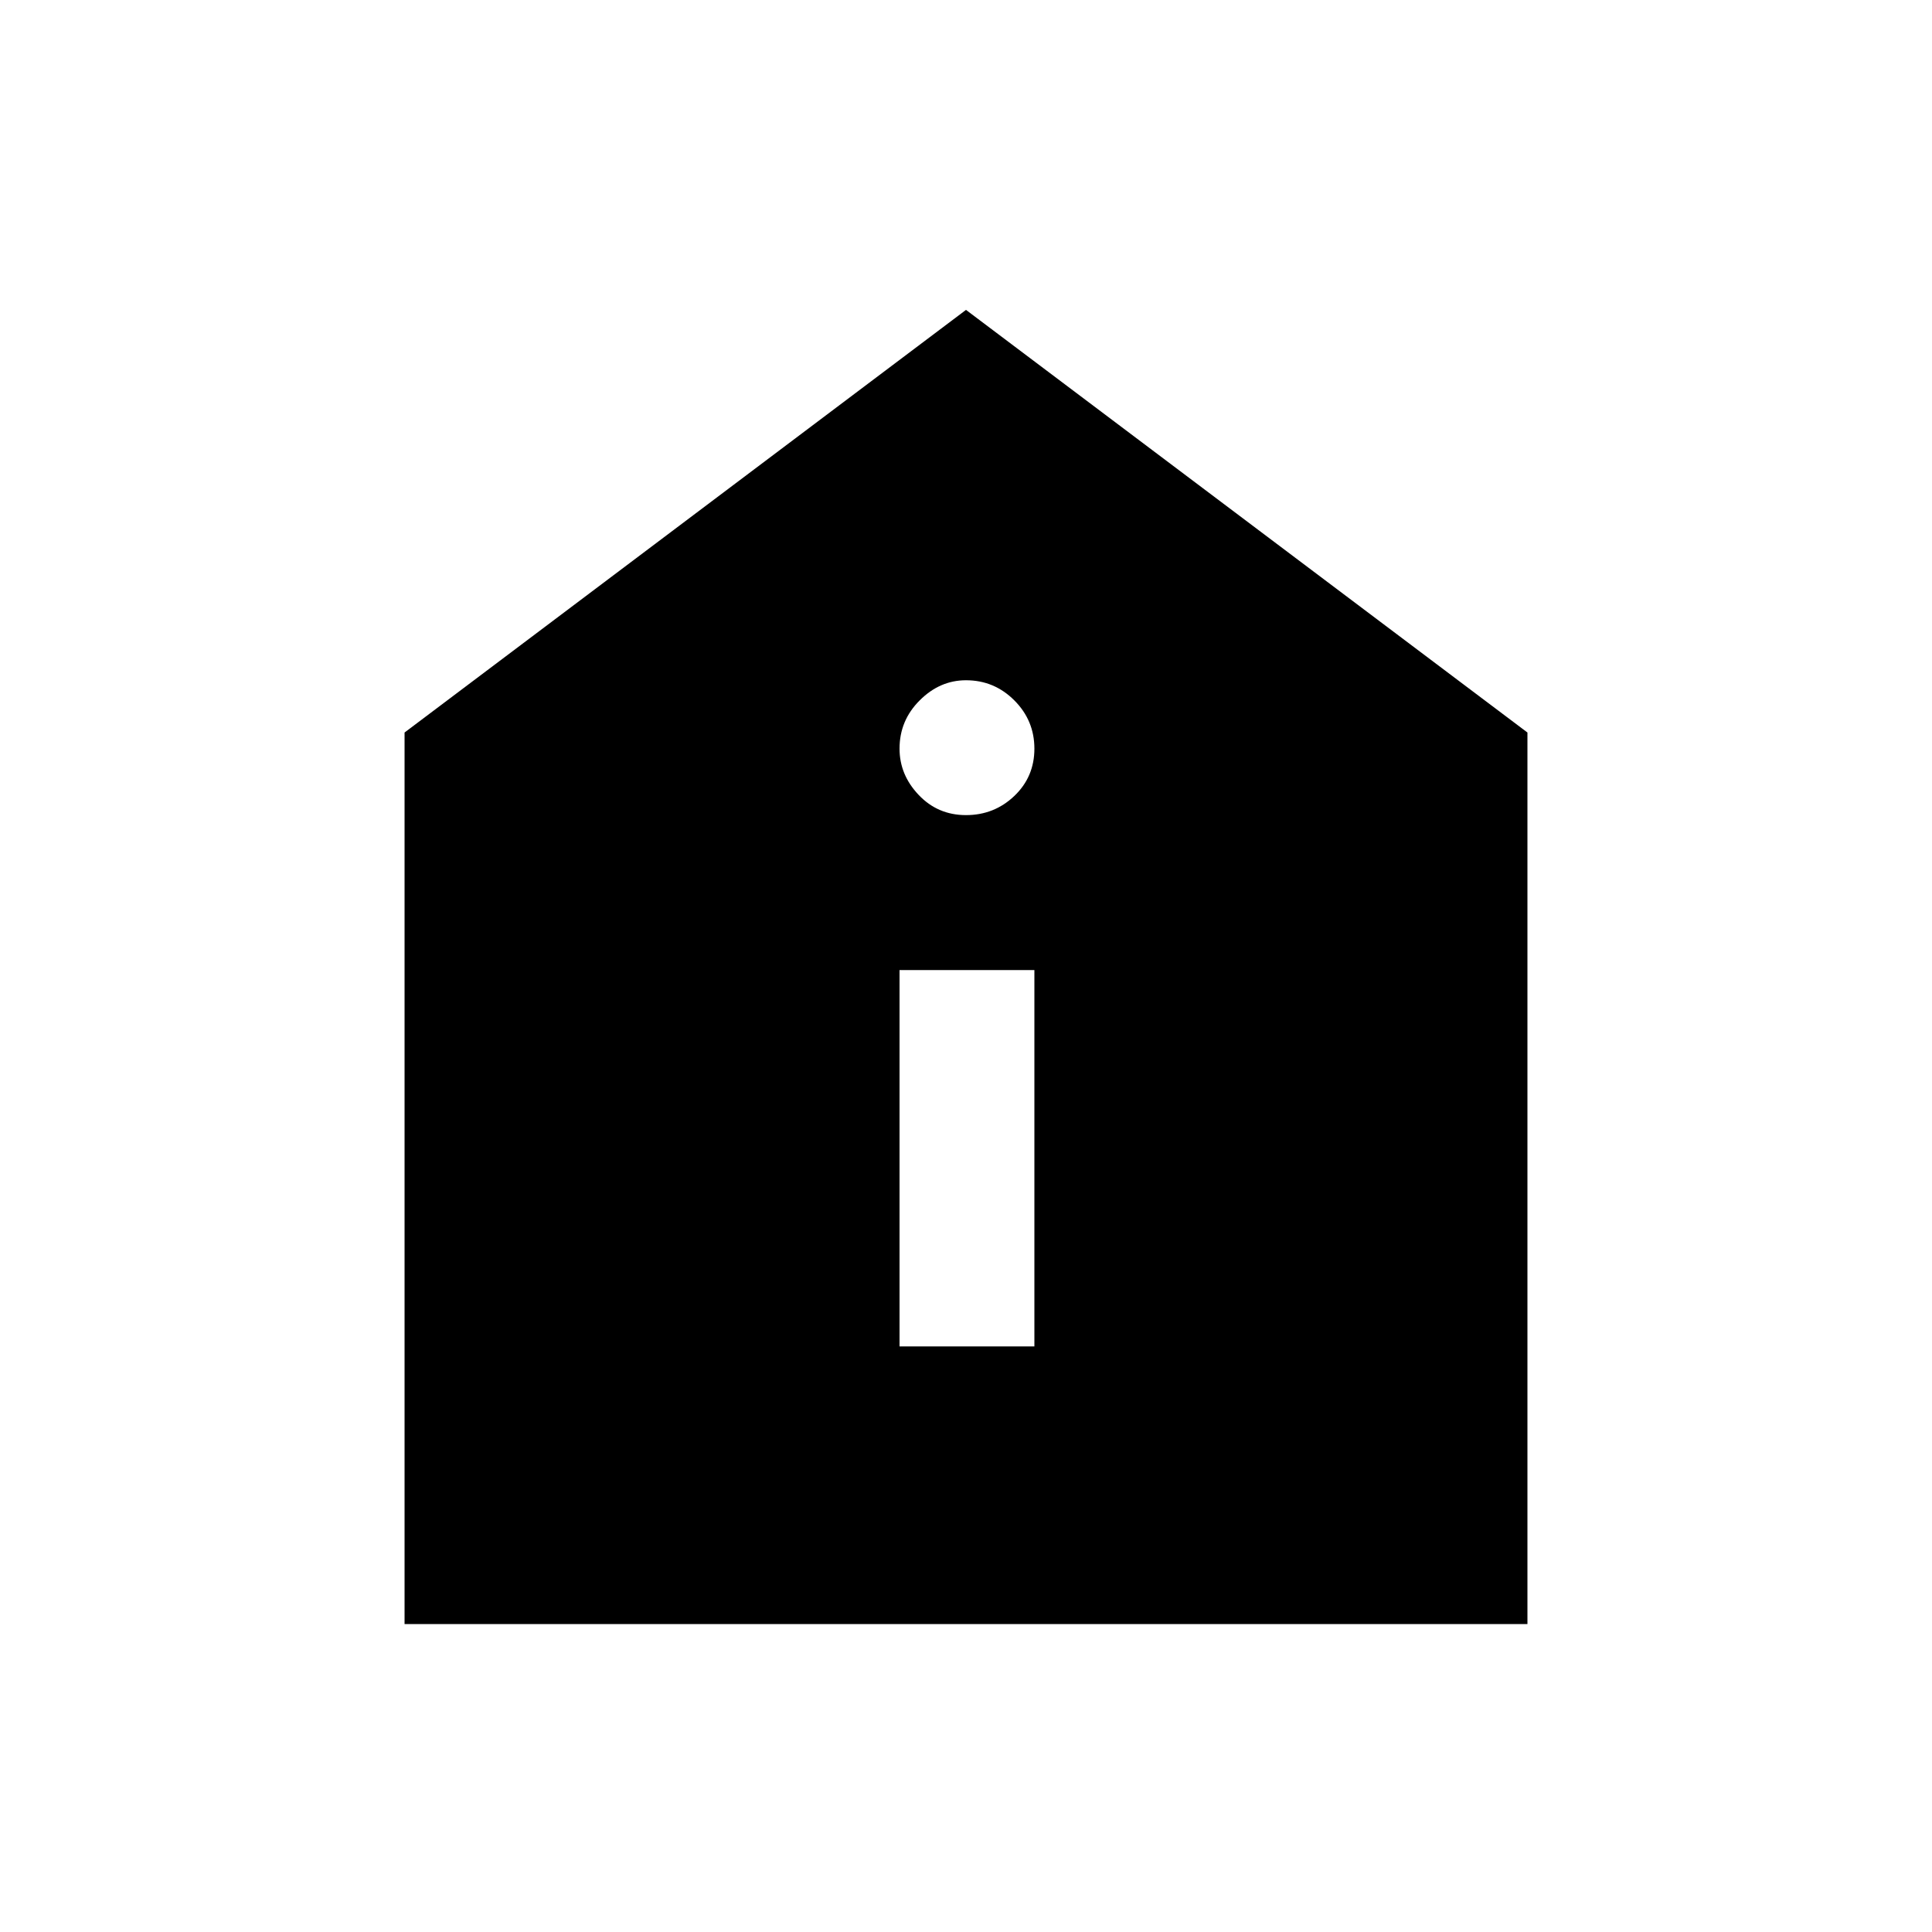 <svg xmlns="http://www.w3.org/2000/svg" height="20" width="20"><path d="M9.312 13.938h1.396v-3.896H9.312Zm.688-5.5q.292 0 .5-.198.208-.198.208-.49t-.208-.5q-.208-.208-.5-.208-.271 0-.479.208-.209.208-.209.5 0 .271.198.479.198.209.49.209Zm-5.812 8.374V7.583L10 3.208l5.812 4.375v9.229Z"/></svg>
